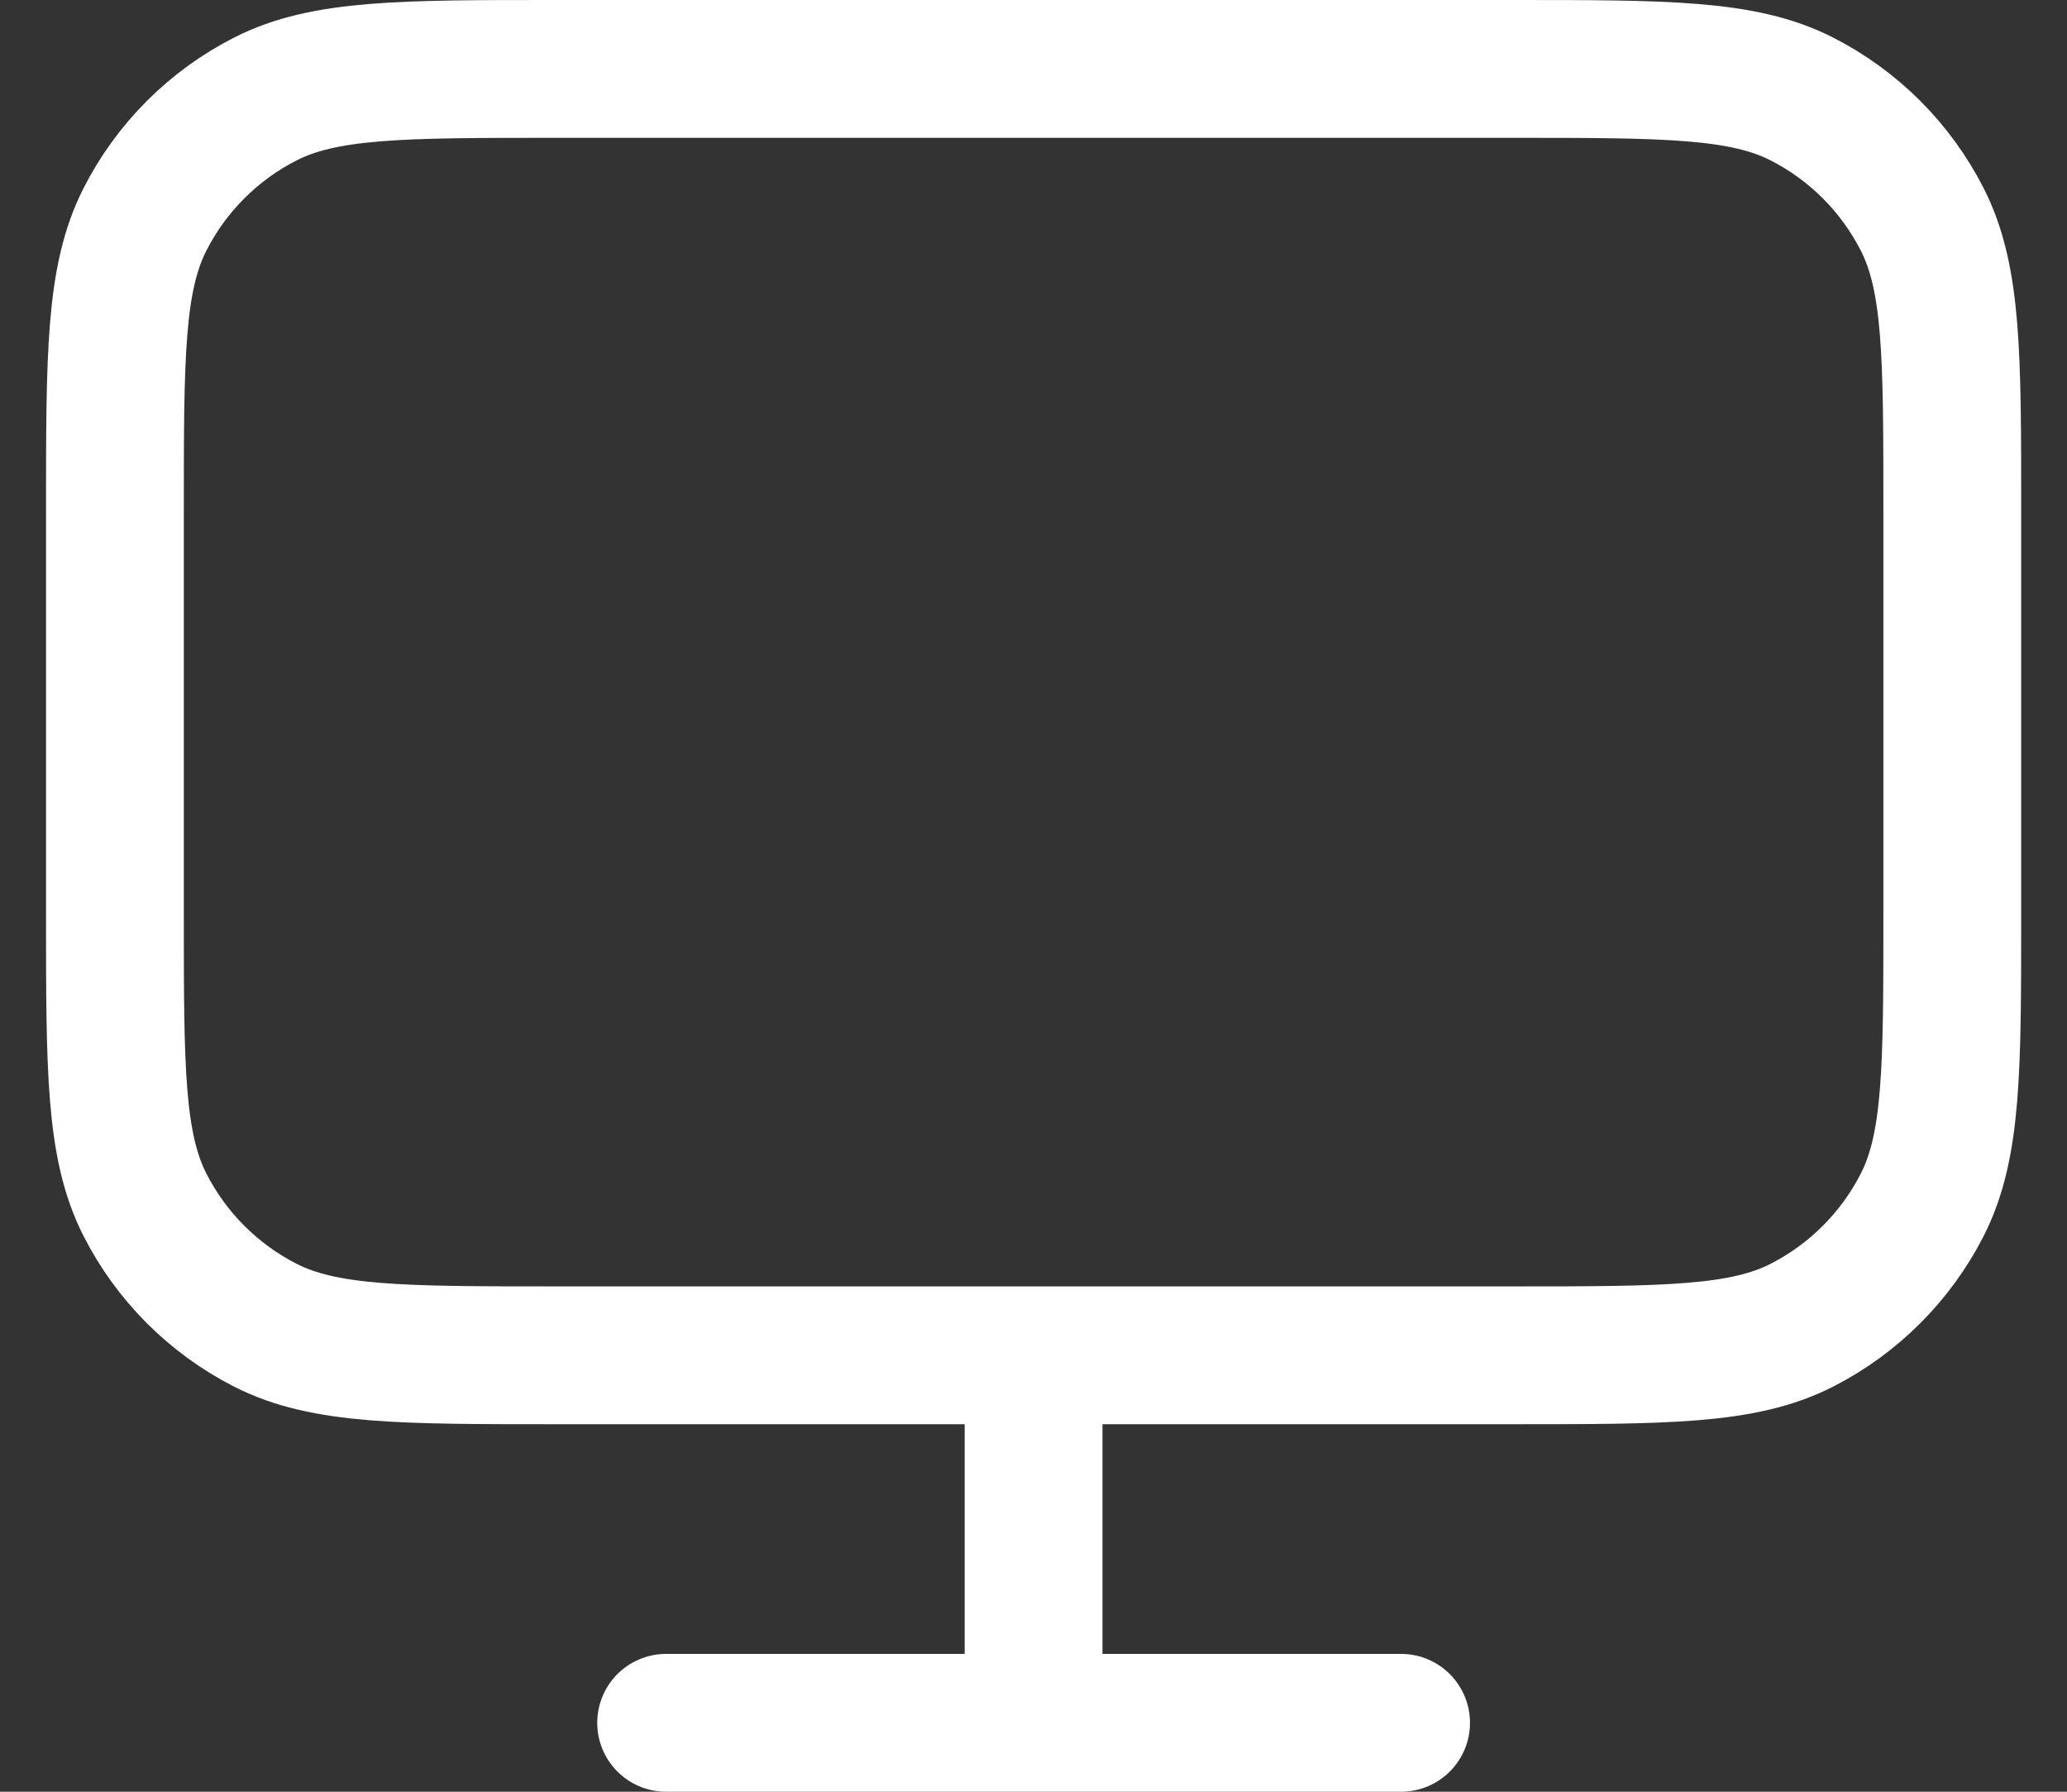 <svg width="30" height="26" viewBox="0 0 30 26" fill="none" xmlns="http://www.w3.org/2000/svg">
<rect x="0" y="0" width="30" height="26" fill="#333333" stroke="none"/>
<path d="M9.668 25H20.335M15.001 19.667V25M8.068 19.667H21.935C24.175 19.667 25.295 19.667 26.151 19.231C26.903 18.847 27.515 18.235 27.899 17.483C28.335 16.627 28.335 15.507 28.335 13.267V7.4C28.335 5.16 28.335 4.04 27.899 3.184C27.515 2.431 26.903 1.819 26.151 1.436C25.295 1 24.175 1 21.935 1H8.068C5.828 1 4.708 1 3.852 1.436C3.099 1.819 2.487 2.431 2.104 3.184C1.668 4.04 1.668 5.16 1.668 7.4V13.267C1.668 15.507 1.668 16.627 2.104 17.483C2.487 18.235 3.099 18.847 3.852 19.231C4.708 19.667 5.828 19.667 8.068 19.667Z" stroke="white" stroke-width="2" stroke-linecap="round" stroke-linejoin="round"/>
</svg>
